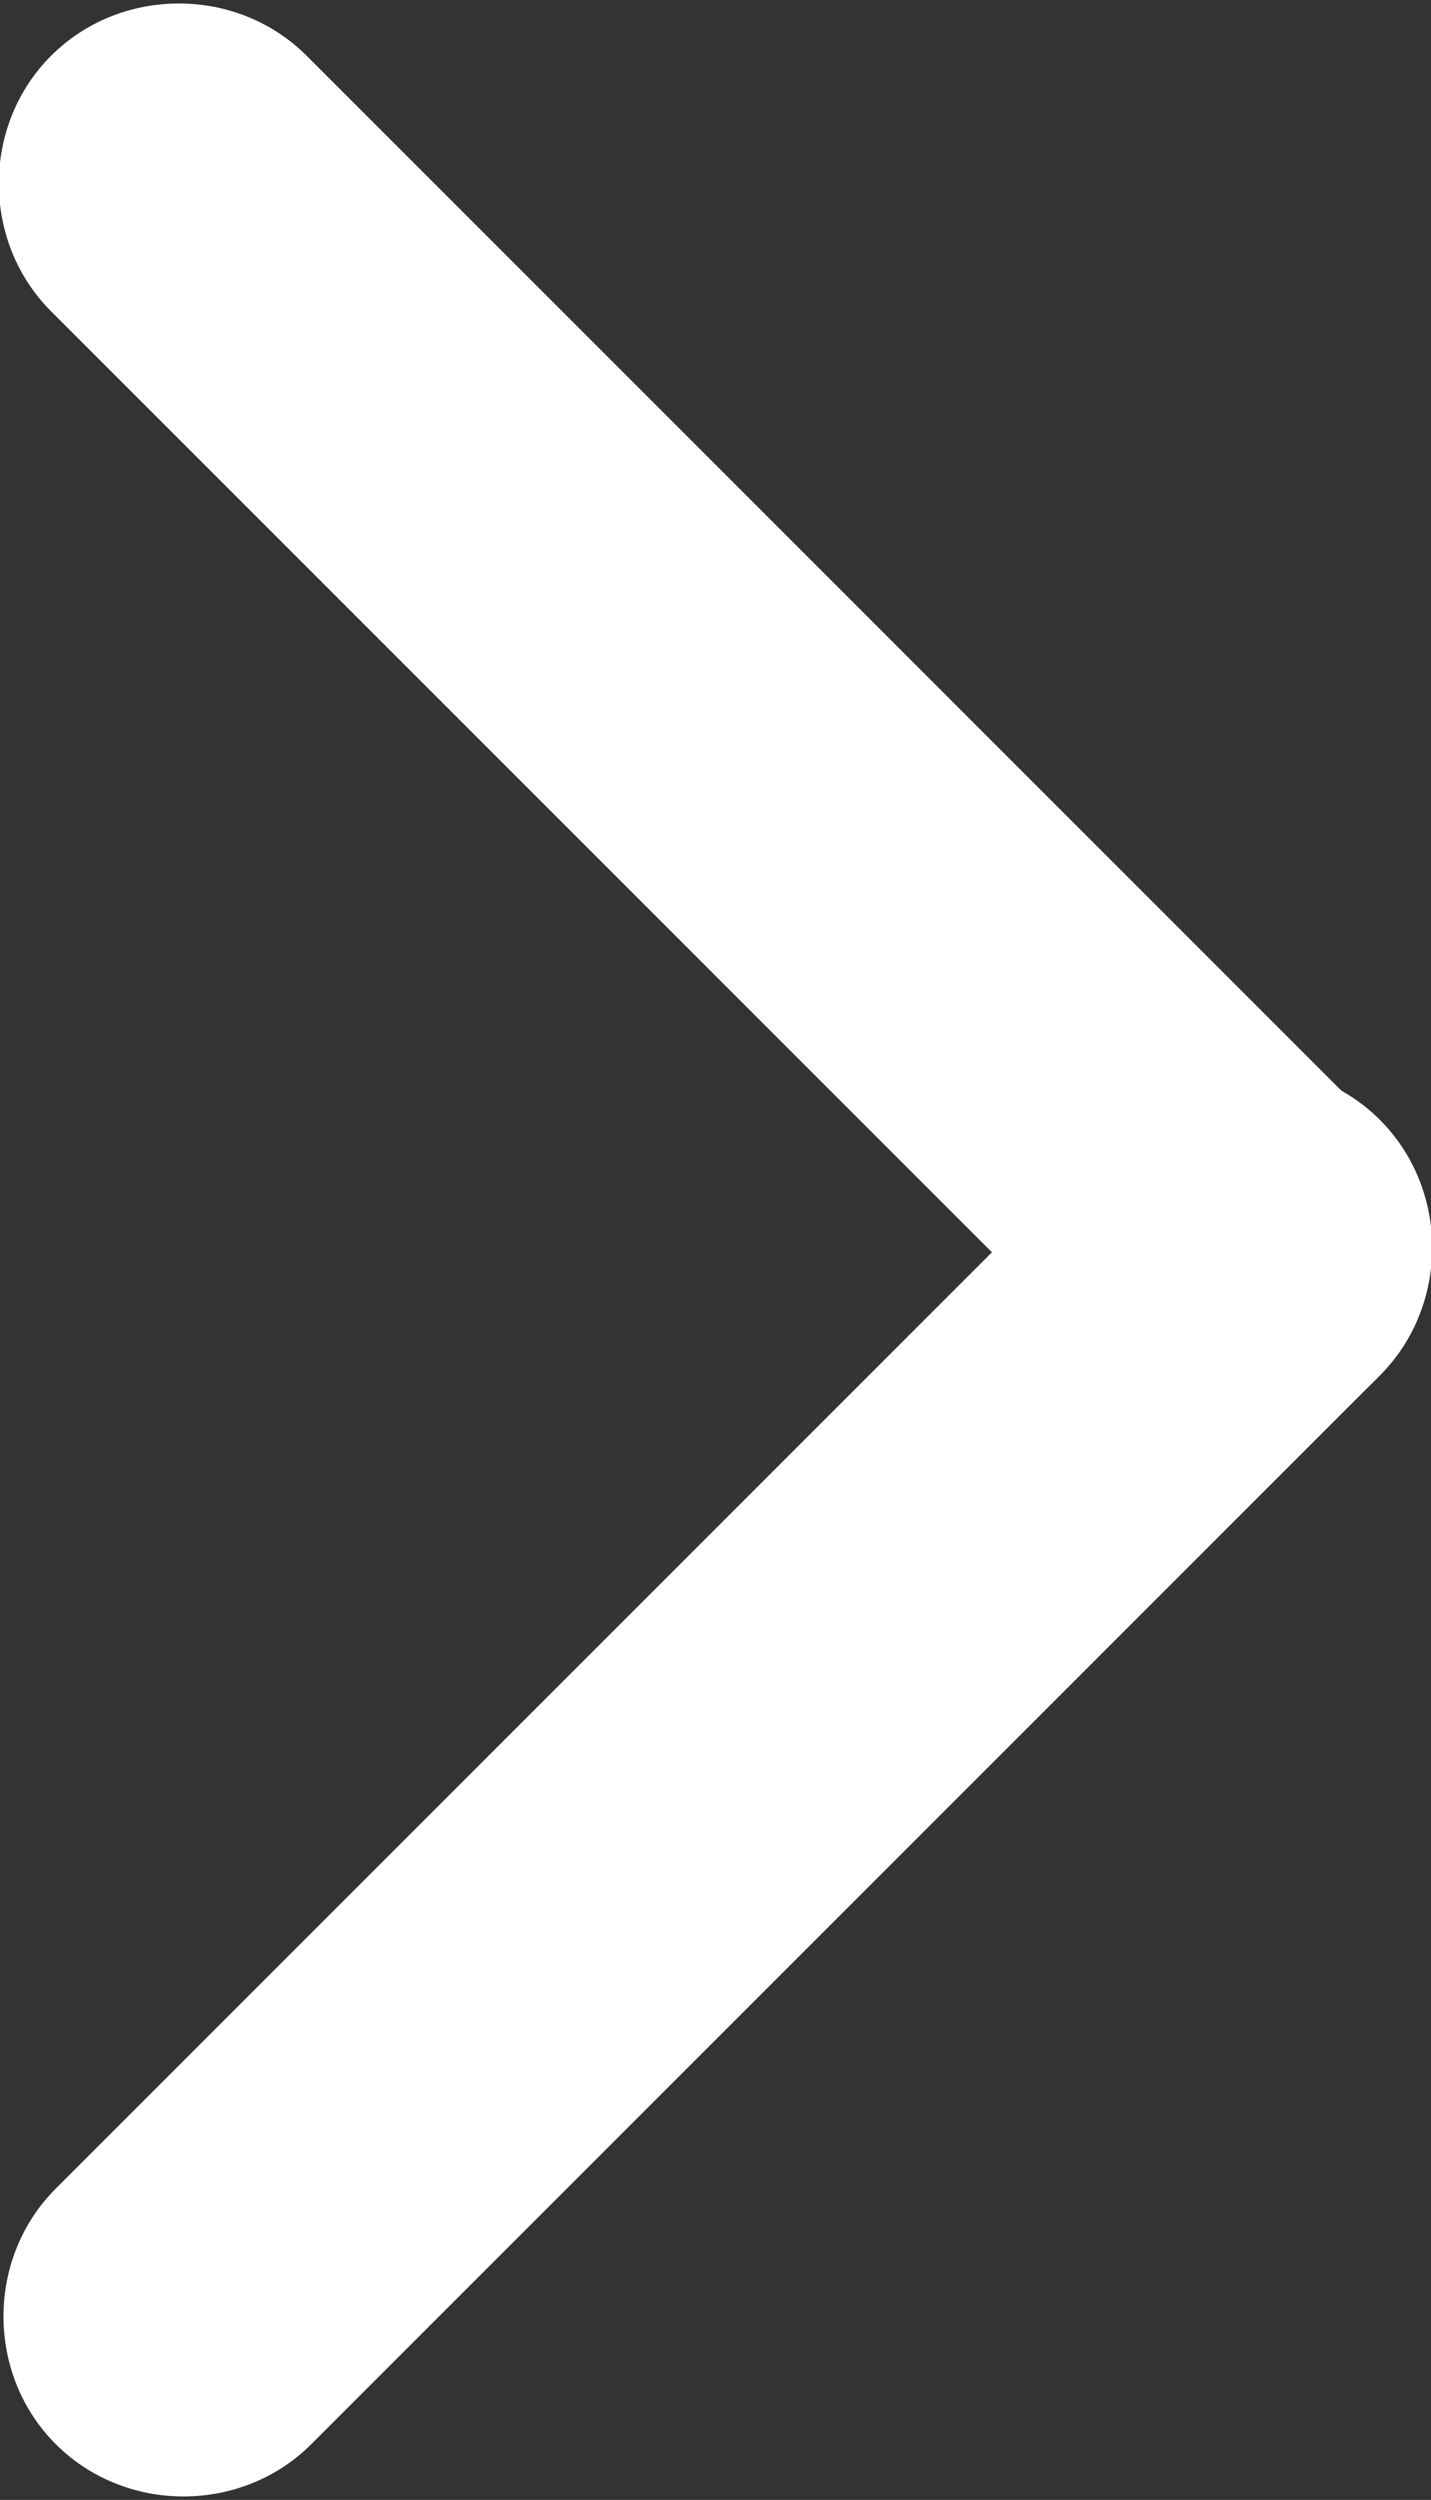 <?xml version="1.0" encoding="utf-8"?>
<!-- Generator: Adobe Illustrator 21.0.2, SVG Export Plug-In . SVG Version: 6.00 Build 0)  -->
<svg version="1.1" id="Layer_1" xmlns="http://www.w3.org/2000/svg" xmlns:xlink="http://www.w3.org/1999/xlink" x="0px" y="0px"
	 viewBox="0 0 30.8 53.8" style="enable-background:new 0 0 30.8 53.8;" xml:space="preserve">
<rect x="0" y="0" width="30.8" height="53.8" fill="#333333" stroke="none"/>
<style type="text/css">
	.st0{fill:#FFFFFF;}
</style>
<g>
	<g>
		<path class="st0" d="M1.1,6.7c-1.5-1.5-1.5-4,0-5.5l0,0c1.5-1.5,4-1.5,5.5,0l0,0l23,23c1.5,1.5,1.5,4,0,5.5l0,0
			c-1.5,1.5-4,1.5-5.5,0l0,0L1.1,6.7L1.1,6.7z"/>
	</g>
	<g>
		<path class="st0" d="M6.7,52.6c-1.5,1.5-4,1.5-5.5,0l0,0c-1.5-1.5-1.5-4,0-5.5l0,0l23-23c1.5-1.5,4-1.5,5.5,0l0,0
			c1.5,1.5,1.5,4,0,5.5l0,0L6.7,52.6L6.7,52.6z"/>
	</g>
</g>
</svg>
